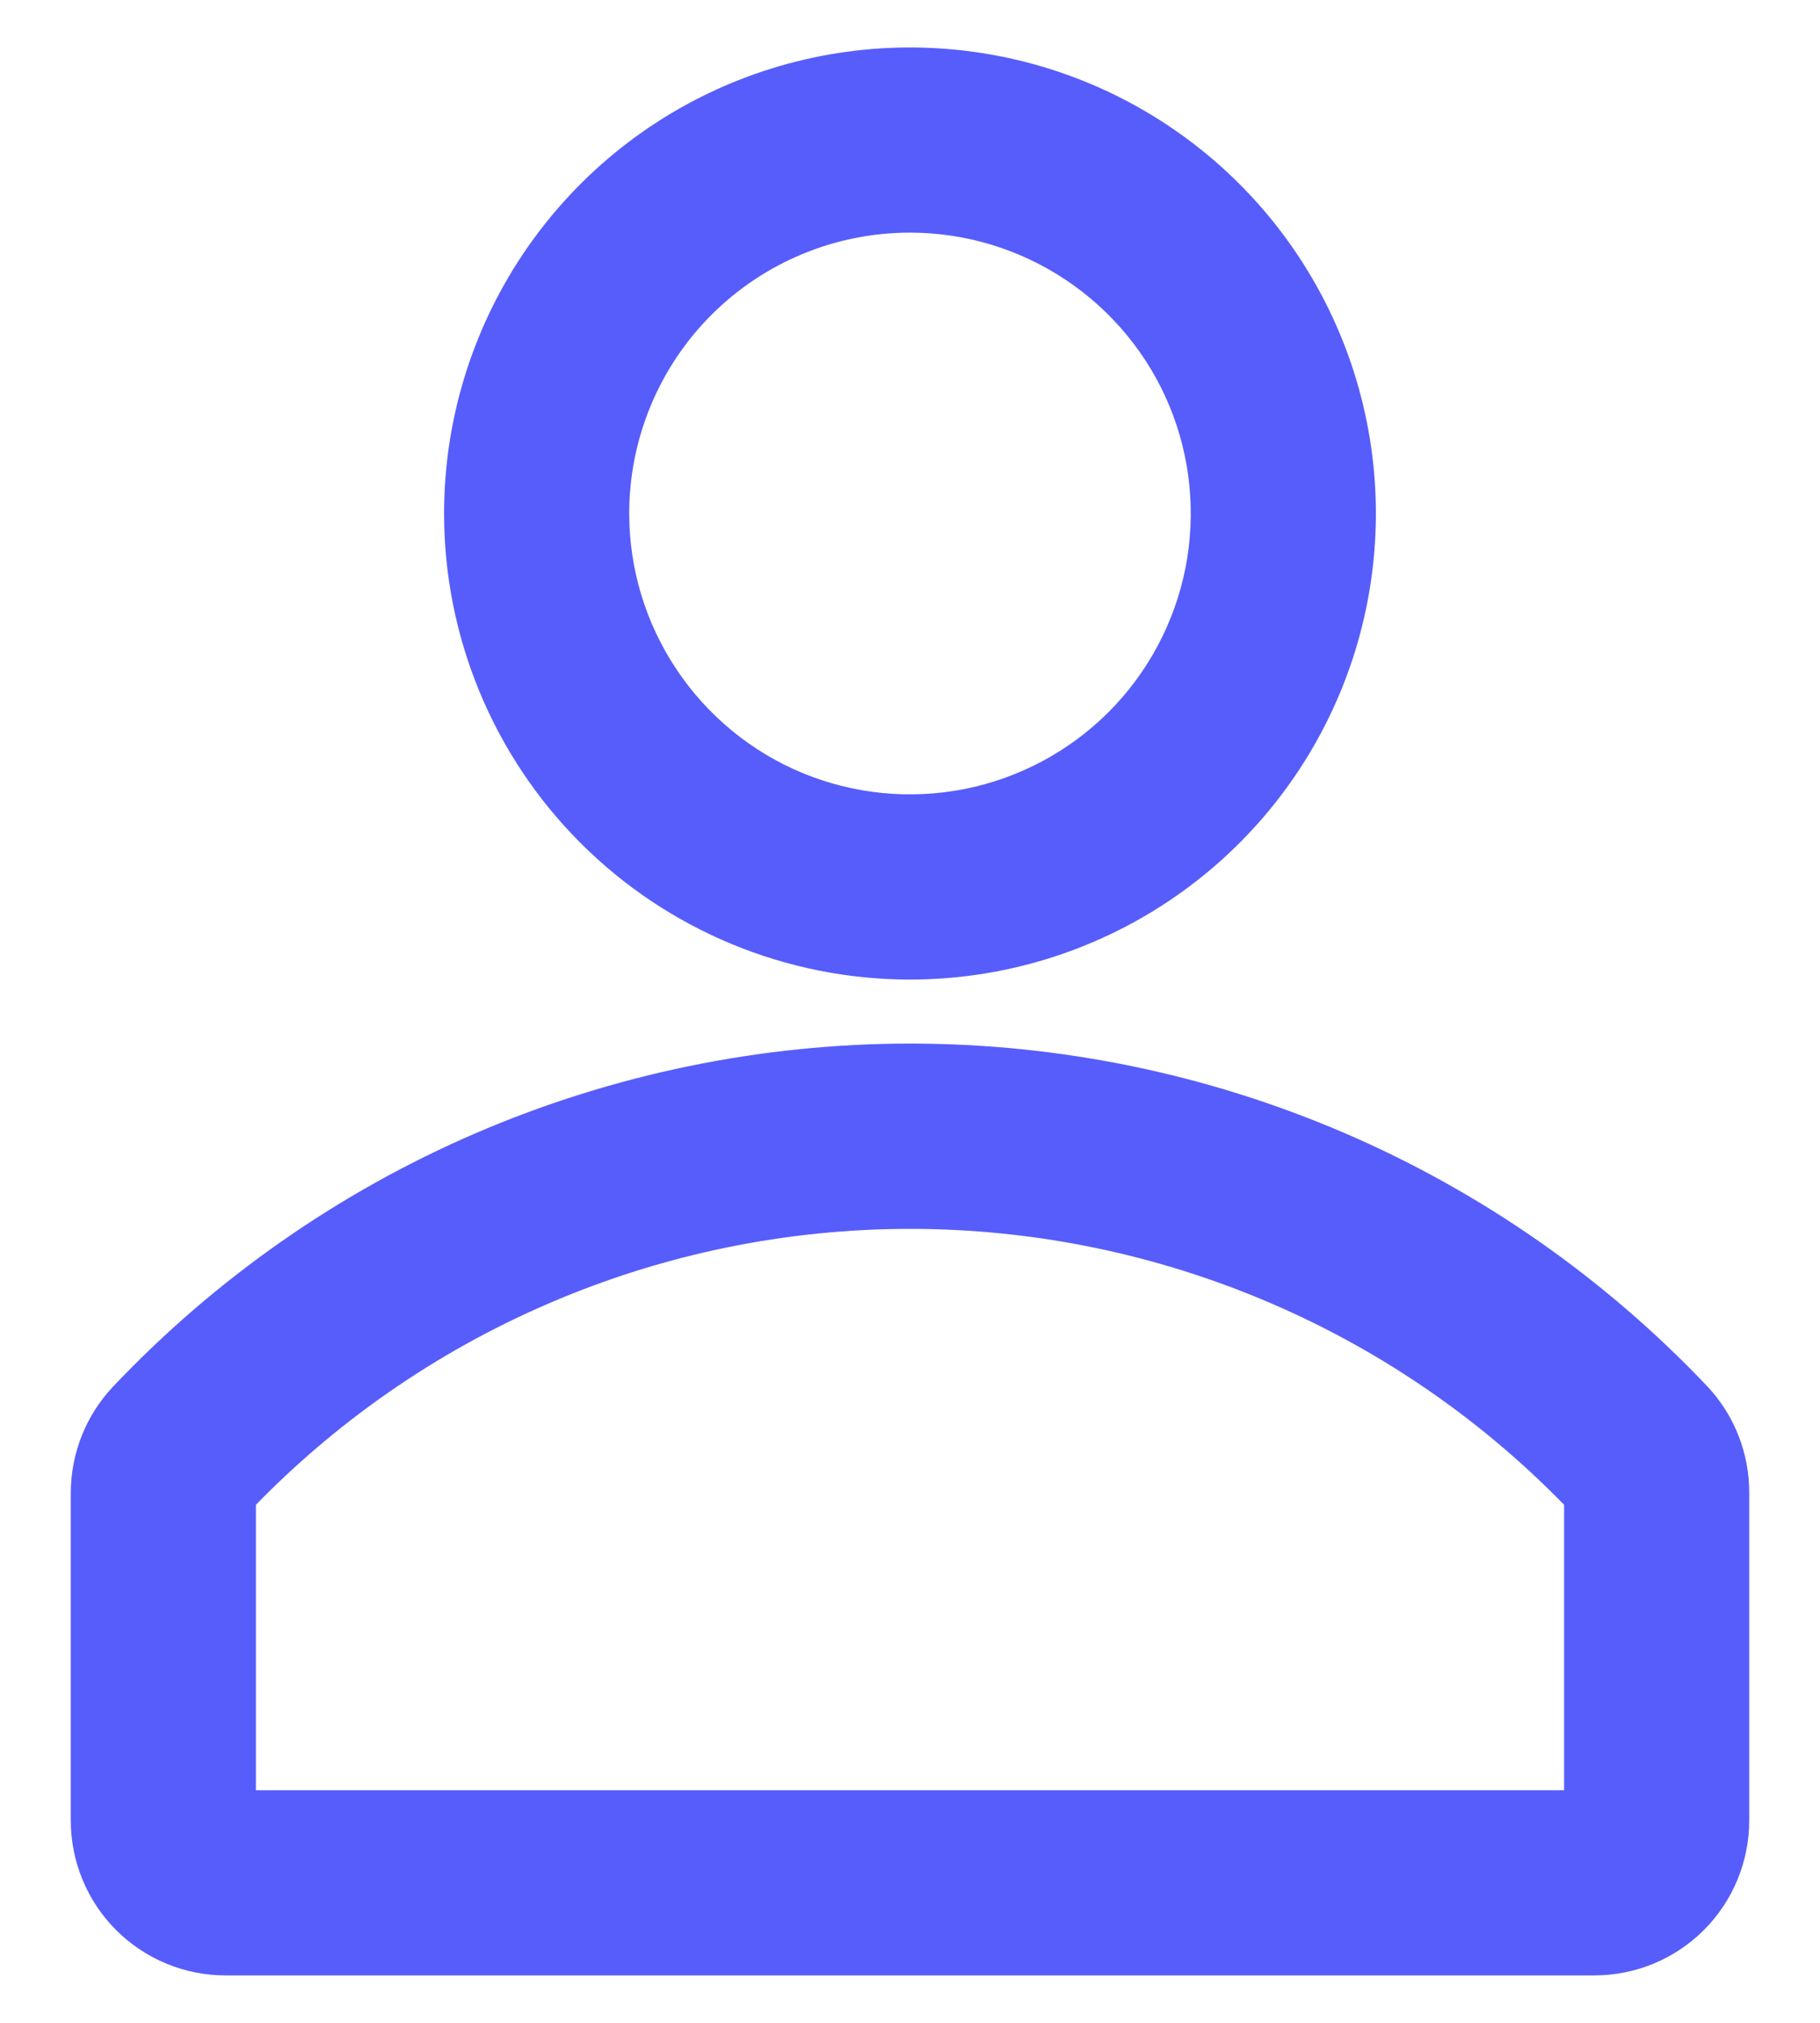 <svg width="18" height="20" viewBox="0 0 18 20" fill="none" xmlns="http://www.w3.org/2000/svg">
<path d="M9 9.385C9.852 9.385 10.685 9.132 11.393 8.659C12.102 8.185 12.654 7.513 12.98 6.725C13.306 5.938 13.391 5.072 13.225 4.237C13.059 3.401 12.648 2.633 12.046 2.031C11.444 1.429 10.676 1.018 9.84 0.852C9.005 0.686 8.139 0.771 7.351 1.097C6.564 1.423 5.892 1.975 5.418 2.684C4.945 3.392 4.692 4.225 4.692 5.077C4.692 6.219 5.146 7.315 5.954 8.123C6.762 8.931 7.858 9.385 9 9.385ZM9 2C9.609 2 10.203 2.181 10.709 2.519C11.215 2.857 11.61 3.337 11.843 3.899C12.076 4.462 12.136 5.08 12.018 5.677C11.899 6.274 11.606 6.822 11.176 7.253C10.745 7.683 10.197 7.976 9.6 8.095C9.003 8.213 8.385 8.153 7.822 7.92C7.26 7.687 6.78 7.292 6.442 6.786C6.104 6.28 5.923 5.686 5.923 5.077C5.923 4.261 6.247 3.478 6.824 2.901C7.401 2.324 8.184 2 9 2Z" fill="#575DFB"/>
<path d="M16.674 13.92C15.687 12.877 14.498 12.046 13.179 11.478C11.86 10.911 10.439 10.618 9.003 10.618C7.567 10.618 6.146 10.911 4.827 11.478C3.508 12.046 2.319 12.877 1.332 13.92C1.118 14.149 1 14.45 1 14.763V18C1 18.326 1.13 18.64 1.36 18.87C1.591 19.101 1.904 19.231 2.231 19.231H15.769C16.096 19.231 16.409 19.101 16.64 18.87C16.87 18.64 17 18.326 17 18V14.763C17.002 14.451 16.886 14.149 16.674 13.92ZM15.769 18H2.231V14.757C3.103 13.839 4.153 13.107 5.317 12.608C6.48 12.108 7.734 11.85 9 11.85C10.267 11.85 11.52 12.108 12.684 12.608C13.847 13.107 14.897 13.839 15.769 14.757V18Z" fill="#575DFB"/>
<path d="M9 9.385C9.852 9.385 10.685 9.132 11.393 8.659C12.102 8.185 12.654 7.513 12.98 6.725C13.306 5.938 13.391 5.072 13.225 4.237C13.059 3.401 12.648 2.633 12.046 2.031C11.444 1.429 10.676 1.018 9.84 0.852C9.005 0.686 8.139 0.771 7.351 1.097C6.564 1.423 5.892 1.975 5.418 2.684C4.945 3.392 4.692 4.225 4.692 5.077C4.692 6.219 5.146 7.315 5.954 8.123C6.762 8.931 7.858 9.385 9 9.385ZM9 2C9.609 2 10.203 2.181 10.709 2.519C11.215 2.857 11.61 3.337 11.843 3.899C12.076 4.462 12.136 5.08 12.018 5.677C11.899 6.274 11.606 6.822 11.176 7.253C10.745 7.683 10.197 7.976 9.6 8.095C9.003 8.213 8.385 8.153 7.822 7.92C7.26 7.687 6.78 7.292 6.442 6.786C6.104 6.28 5.923 5.686 5.923 5.077C5.923 4.261 6.247 3.478 6.824 2.901C7.401 2.324 8.184 2 9 2Z" stroke="#575DFB" stroke-width="0.6"/>
<path d="M16.674 13.92C15.687 12.877 14.498 12.046 13.179 11.478C11.86 10.911 10.439 10.618 9.003 10.618C7.567 10.618 6.146 10.911 4.827 11.478C3.508 12.046 2.319 12.877 1.332 13.92C1.118 14.149 1 14.45 1 14.763V18C1 18.326 1.13 18.64 1.36 18.87C1.591 19.101 1.904 19.231 2.231 19.231H15.769C16.096 19.231 16.409 19.101 16.64 18.87C16.87 18.64 17 18.326 17 18V14.763C17.002 14.451 16.886 14.149 16.674 13.92ZM15.769 18H2.231V14.757C3.103 13.839 4.153 13.107 5.317 12.608C6.48 12.108 7.734 11.85 9 11.85C10.267 11.85 11.52 12.108 12.684 12.608C13.847 13.107 14.897 13.839 15.769 14.757V18Z" stroke="#575DFB" stroke-width="0.6"/>
</svg>

